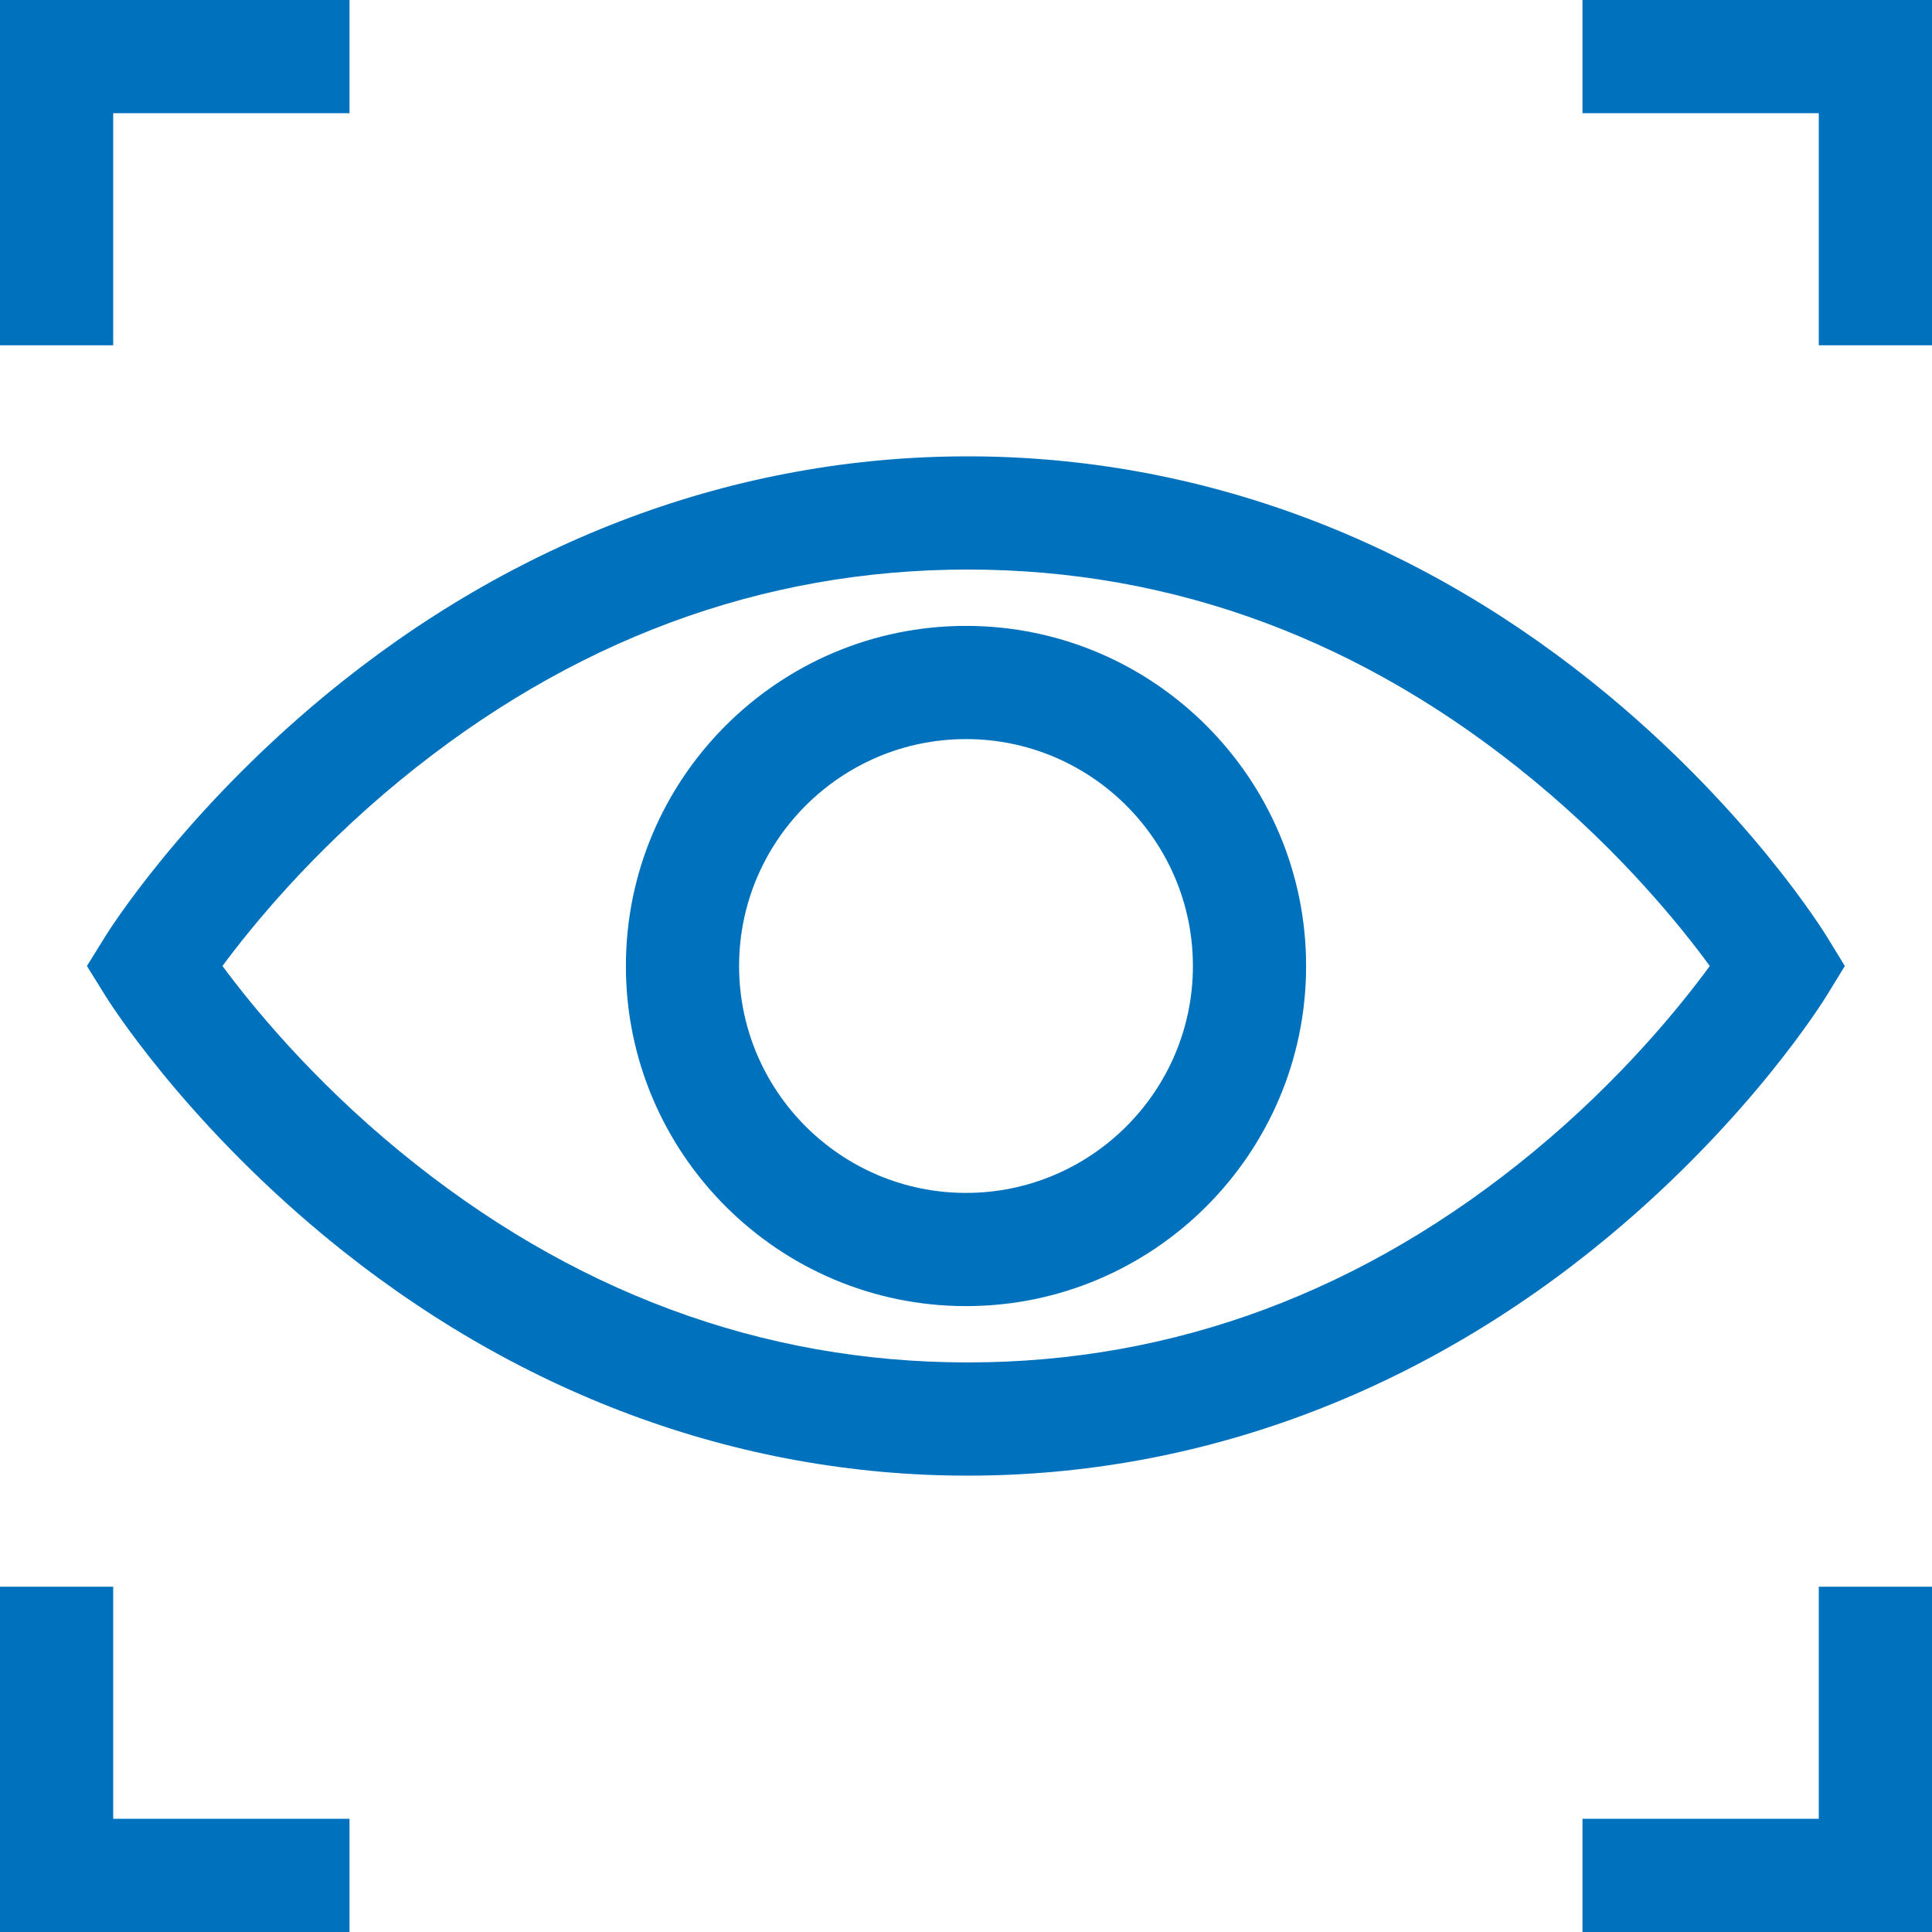 <?xml version="1.0"?>
<svg xmlns="http://www.w3.org/2000/svg" xmlns:xlink="http://www.w3.org/1999/xlink" xmlns:svgjs="http://svgjs.com/svgjs" version="1.1" width="512" height="512" x="0" y="0" viewBox="0 0 512 512" style="enable-background:new 0 0 512 512" xml:space="preserve" class=""><g><path xmlns="http://www.w3.org/2000/svg" d="m484.102 263.836 4.801-7.836-4.801-7.84c-.805-1.309-20.117-32.48-57.637-63.719-49.902-41.543-108.691-63.504-170.016-63.504-61.309 0-120.242 21.949-170.43 63.473-37.734 31.223-57.266 62.371-58.078 63.684l-4.902 7.906 4.902 7.906c.812 1.312 20.344 32.461 58.078 63.684 50.188 41.523 109.121 63.473 170.43 63.473 61.324 0 120.113-21.961 170.016-63.504 37.52-31.238 56.832-62.41 57.637-63.723zm-77.629 41.324c-44.891 37.094-95.367 55.898-150.023 55.898-54.676 0-105.316-18.816-150.512-55.934-23.375-19.195-39.223-38.633-46.984-49.125 7.766-10.5 23.613-29.934 46.984-49.129 45.195-37.113 95.832-55.934 150.512-55.934 54.656 0 105.129 18.809 150.023 55.898 23.27 19.227 38.98 38.691 46.637 49.164-7.664 10.477-23.371 29.941-46.637 49.16zm0 0" fill="#0071bc" data-original="#000000" style="" class=""/><path xmlns="http://www.w3.org/2000/svg" d="m256 165.867c-49.699 0-90.133 40.434-90.133 90.133s40.434 90.133 90.133 90.133 90.133-40.434 90.133-90.133-40.434-90.133-90.133-90.133zm0 150.266c-33.156 0-60.133-26.977-60.133-60.133s26.977-60.133 60.133-60.133 60.133 26.977 60.133 60.133-26.977 60.133-60.133 60.133zm0 0" fill="#0071bc" data-original="#000000" style="" class=""/><path xmlns="http://www.w3.org/2000/svg" d="m30 30h62.625v-30h-92.625v91.5h30zm0 0" fill="#0071bc" data-original="#000000" style="" class=""/><path xmlns="http://www.w3.org/2000/svg" d="m419.375 0v30h62.625v61.5h30v-91.5zm0 0" fill="#0071bc" data-original="#000000" style="" class=""/><path xmlns="http://www.w3.org/2000/svg" d="m30 420.5h-30v91.5h92.625v-30h-62.625zm0 0" fill="#0071bc" data-original="#000000" style="" class=""/><path xmlns="http://www.w3.org/2000/svg" d="m482 482h-62.625v30h92.625v-91.5h-30zm0 0" fill="#0071bc" data-original="#000000" style="" class=""/></g></svg>
